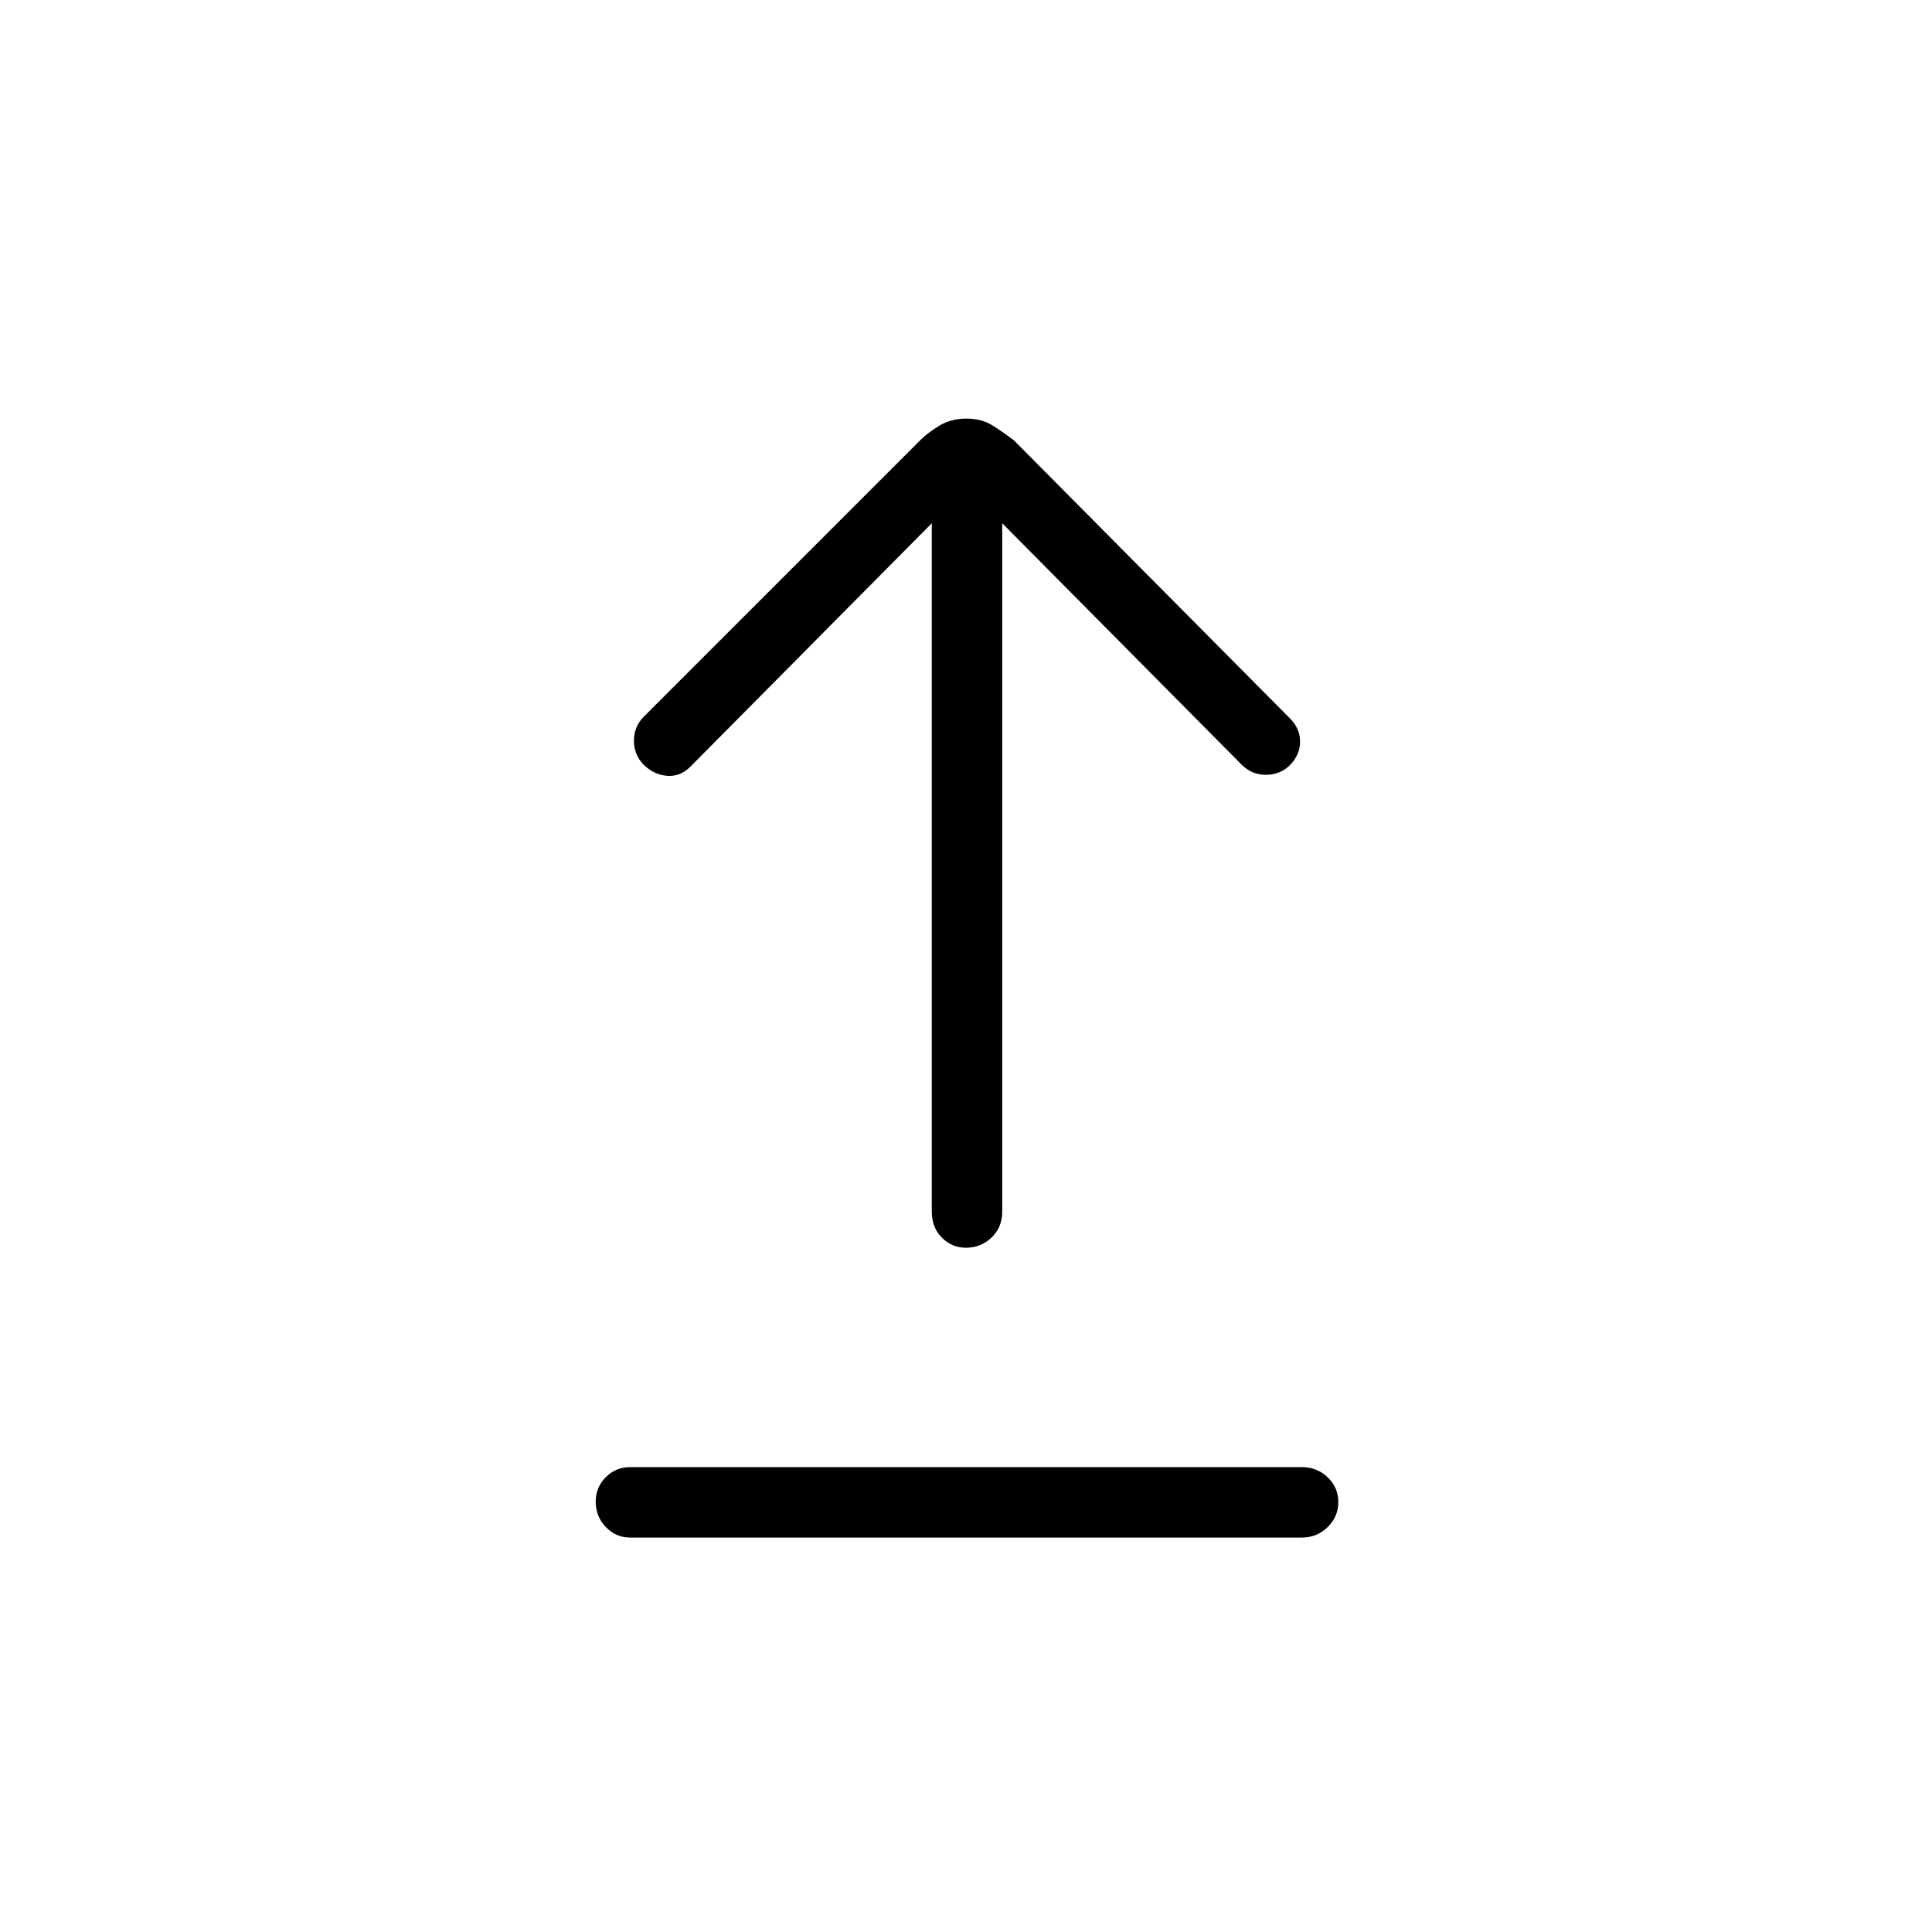 <svg xmlns="http://www.w3.org/2000/svg" height="48" viewBox="0 -960 960 960" width="48"><path d="M313-196q-6.95 0-11.98-5.24-5.02-5.23-5.02-12.5 0-7.26 5.02-12.26 5.03-5 11.98-5h334q7.38 0 12.69 5.05 5.31 5.06 5.31 12.32 0 7.26-5.31 12.45Q654.38-196 647-196H313Zm166.95-144q-6.97 0-11.96-5.04Q463-350.07 463-358v-342L343-579q-5 5-11.5 4.5t-11.67-5.5q-4.83-4.96-4.83-11.98 0-7.02 5-12.02l137.2-137.2q3.8-3.8 9.59-7.3 5.78-3.5 13.4-3.5 7.61 0 13.13 3.5 5.52 3.5 10.48 7.3L641-603q5 5 5 11.5t-5 11.67q-4.96 4.83-11.98 4.83-7.02 0-12.02-5L498-700v342q0 7.93-5.33 12.96-5.33 5.04-12.72 5.04Z"/></svg>